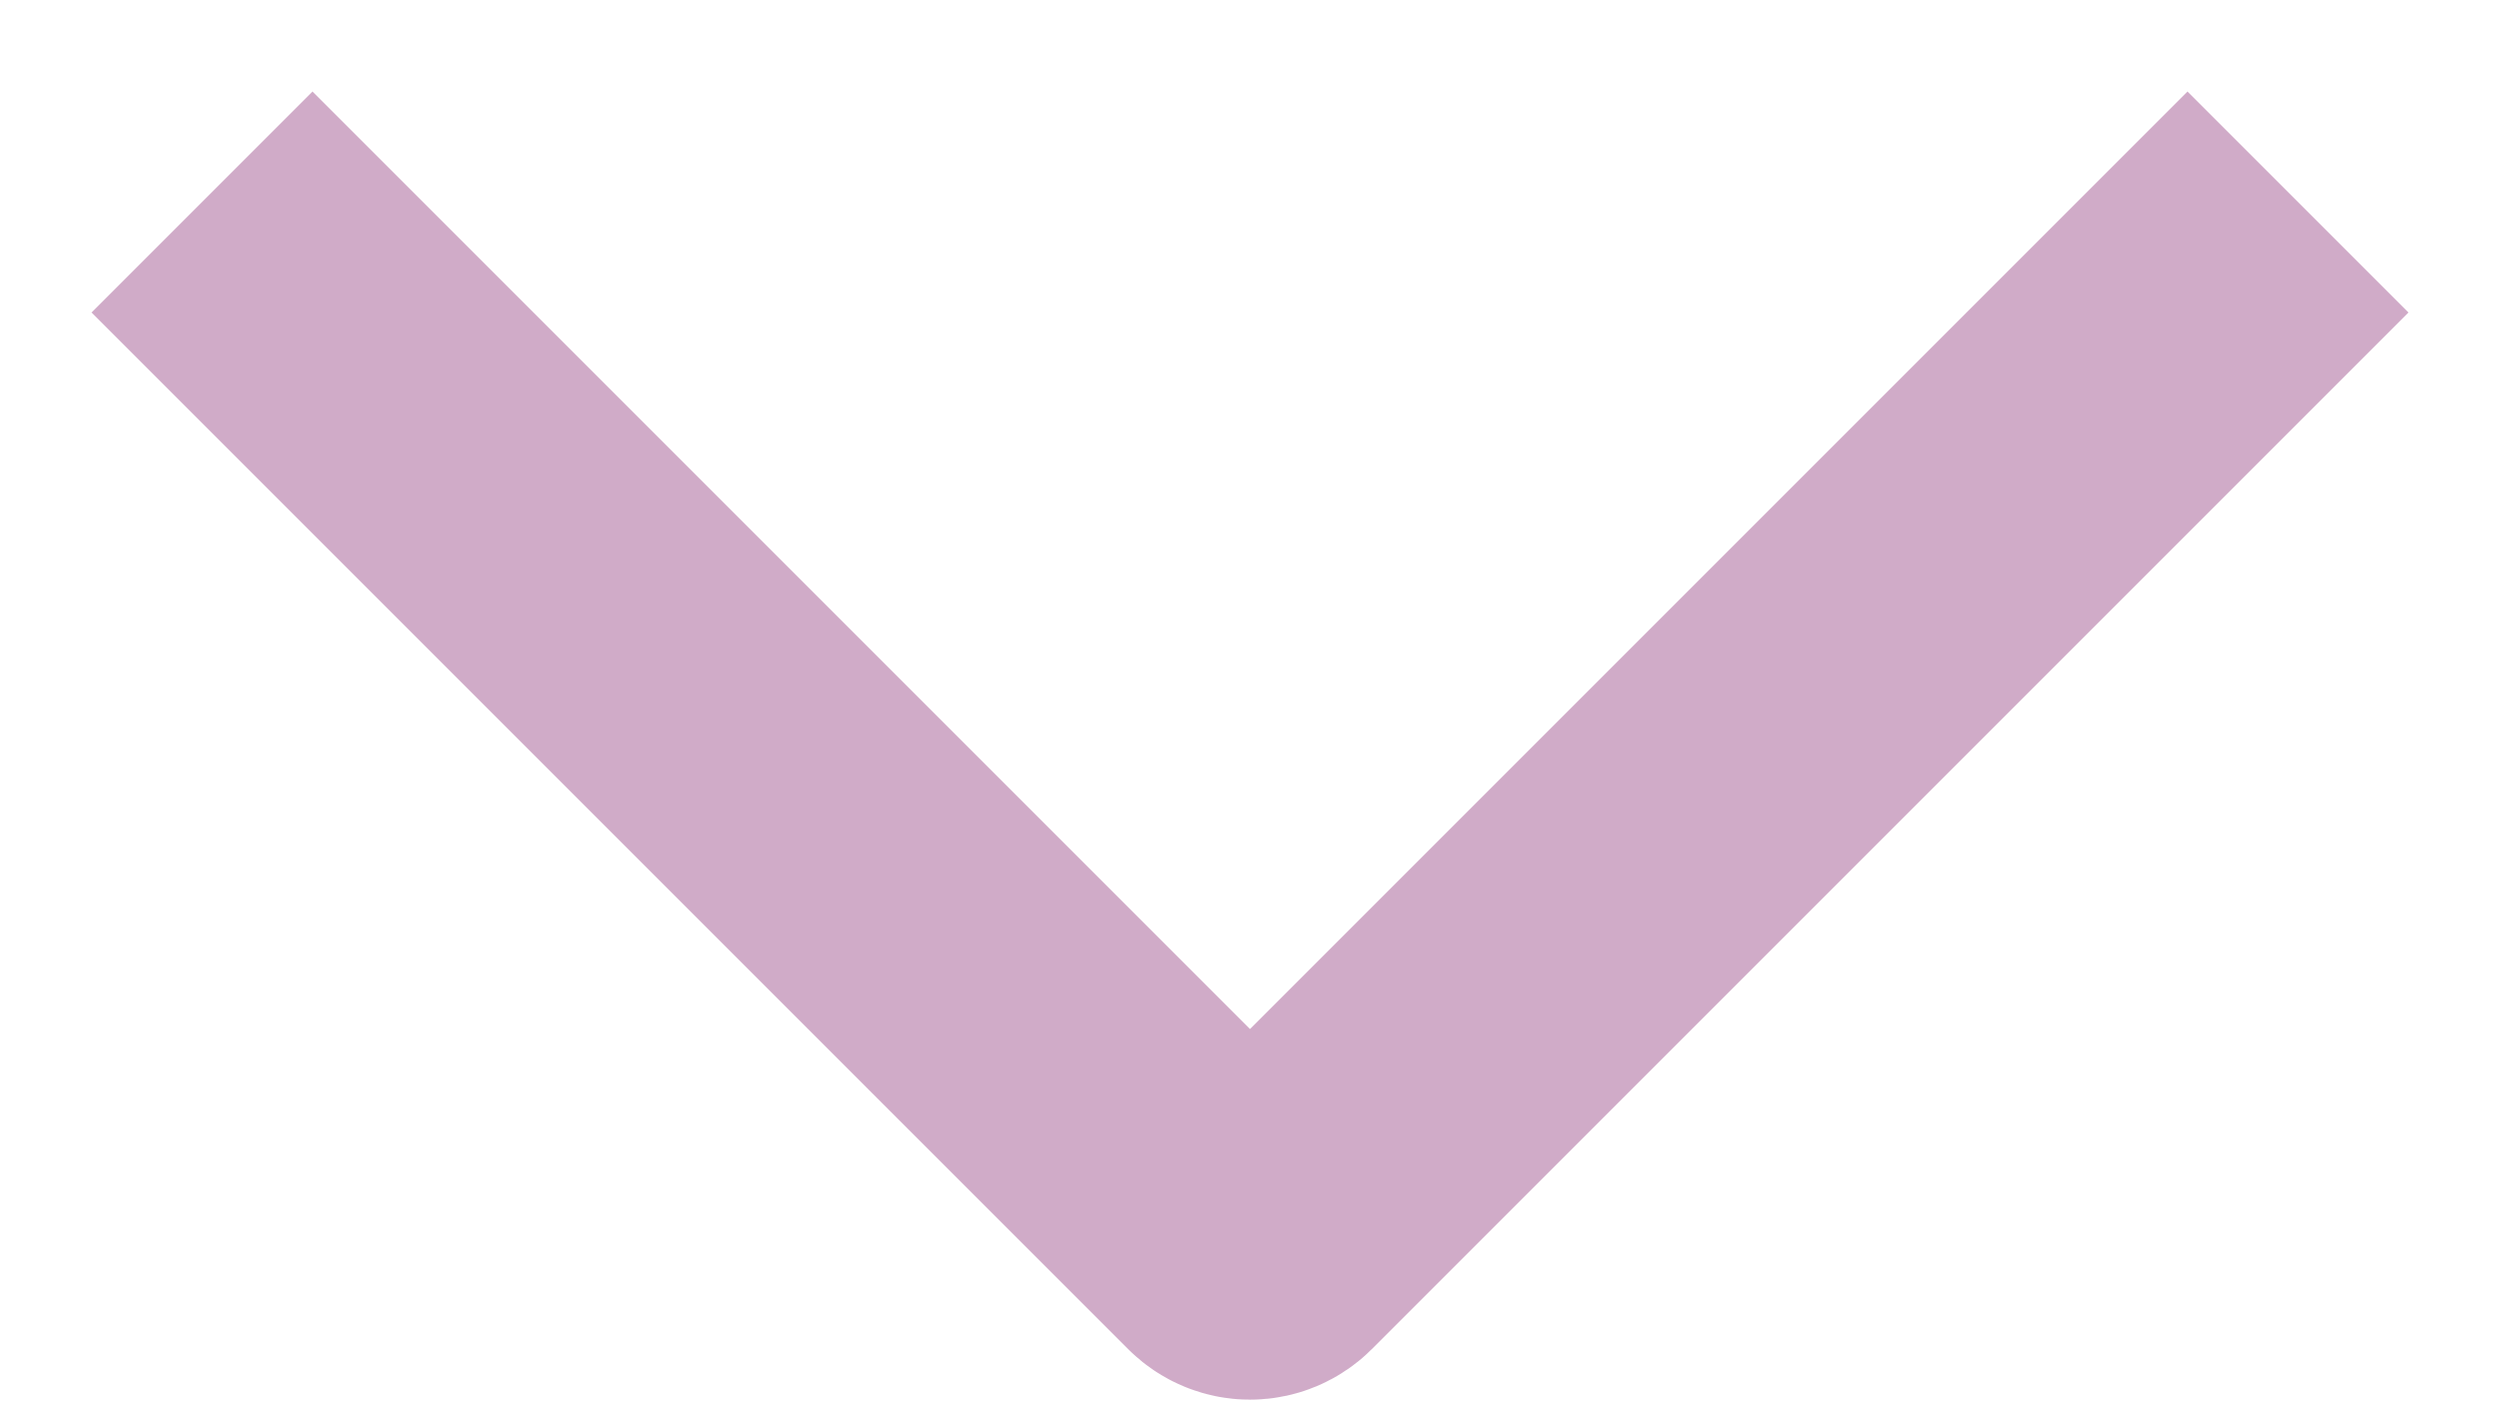 <svg width="16" height="9" viewBox="0 0 16 9" fill="none" xmlns="http://www.w3.org/2000/svg">
<path d="M2 2L7.927 7.927C7.968 7.968 8.032 7.968 8.073 7.927L14 2" stroke="#D0ABC8" stroke-width="2" stroke-linecap="square"/>
</svg>
